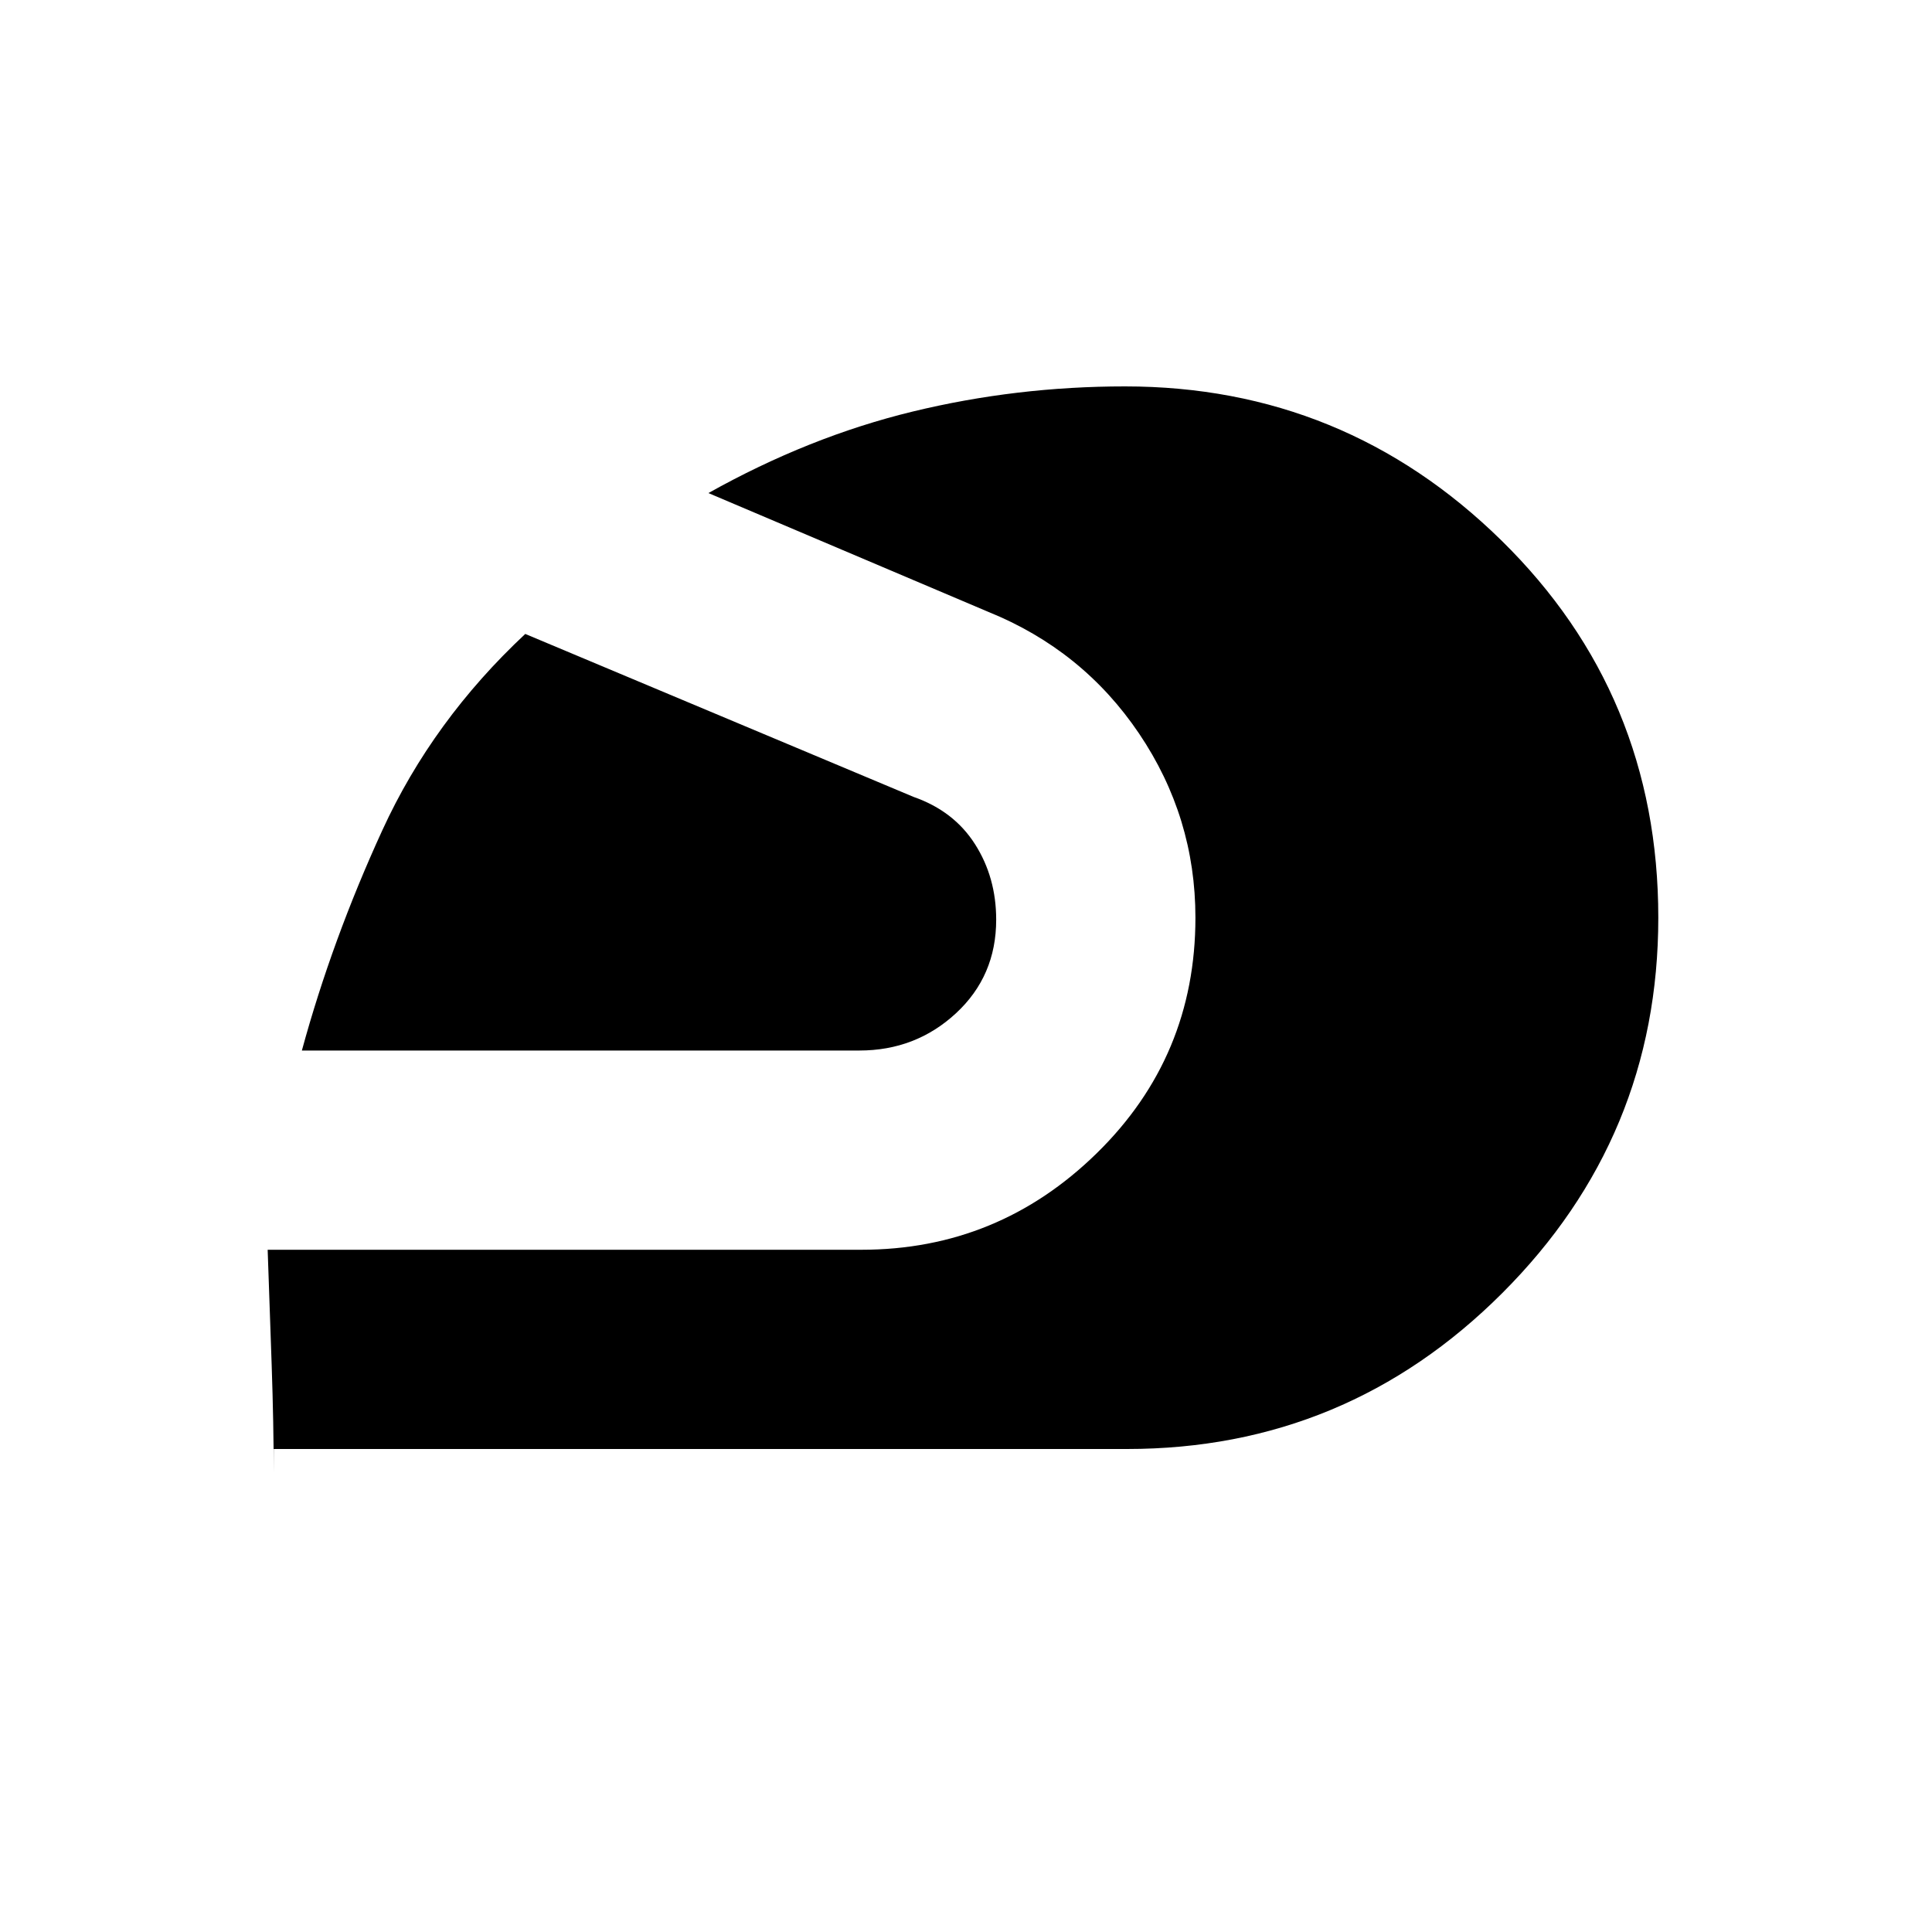 <svg xmlns="http://www.w3.org/2000/svg" height="20" viewBox="0 -960 960 960" width="20"><path d="M136-240v12q0-24-1-53.5t-2-57.5h295q68 0 117-48t49-117q0-50-28-91.5T491-656l-139-59q50-28 101.5-40.5T559-768q109 0 187 76.5T824-504q0 109-77.5 186.5T560-240H136Zm14-198q15-55 40-109.5t71-97.5l193 81q20 7 30.5 23.5T495-503q0 28-20 46.5T427-438H150Z"/></svg>